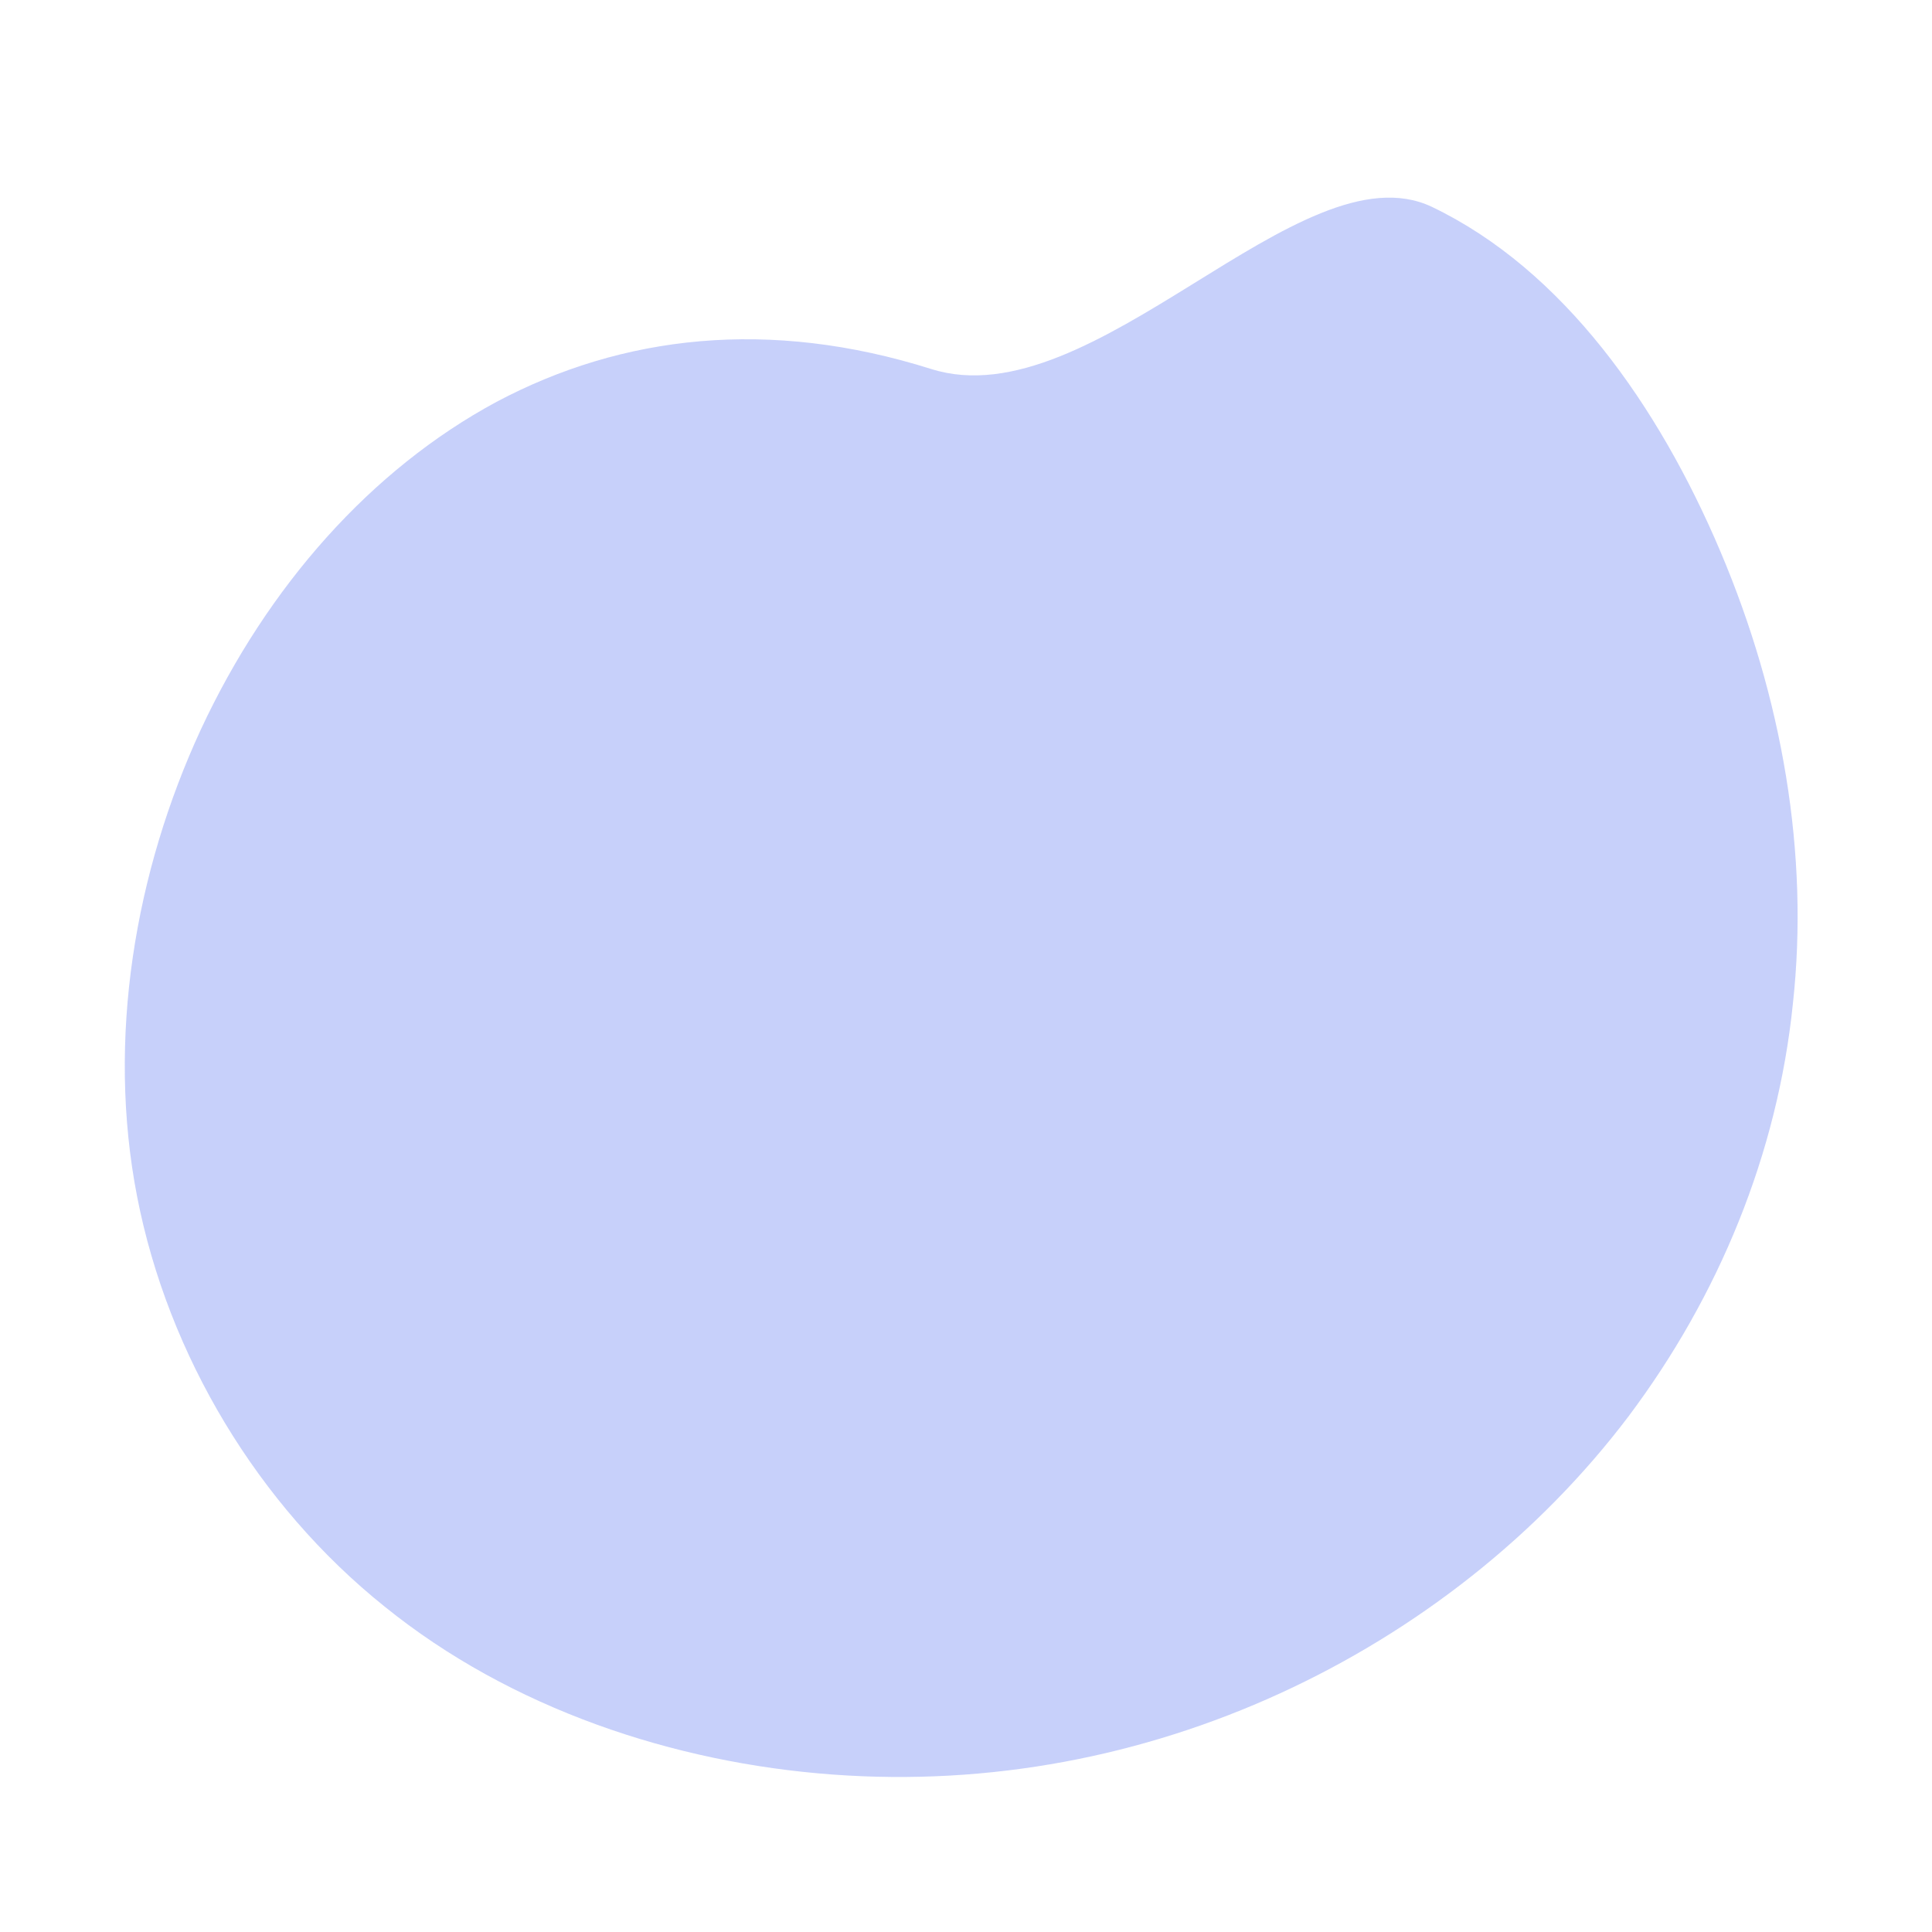<svg viewBox="0 0 200 200" xmlns="http://www.w3.org/2000/svg">
  <path fill="#4361ee" opacity="0.3" d="M48.2,-78.6C61.8,-72.1,71.7,-58,78.1,-42.9C84.5,-27.8,87.3,-11.6,85.6,3.9C84,19.5,77.9,34.2,68.6,46.6C59.3,58.9,46.7,68.8,32.5,75.3C18.3,81.8,2.5,84.9,-13.8,83.7C-30.2,82.5,-47.1,76.9,-60.2,66.3C-73.3,55.8,-82.6,40.3,-85.8,23.9C-89,7.5,-86,-9.8,-79.2,-24.5C-72.3,-39.3,-61.6,-51.4,-48.6,-58.4C-35.6,-65.3,-20.4,-67.1,-3.6,-61.8C13.2,-56.5,34.6,-85,48.2,-78.6Z" transform="translate(100 100)" />
</svg>